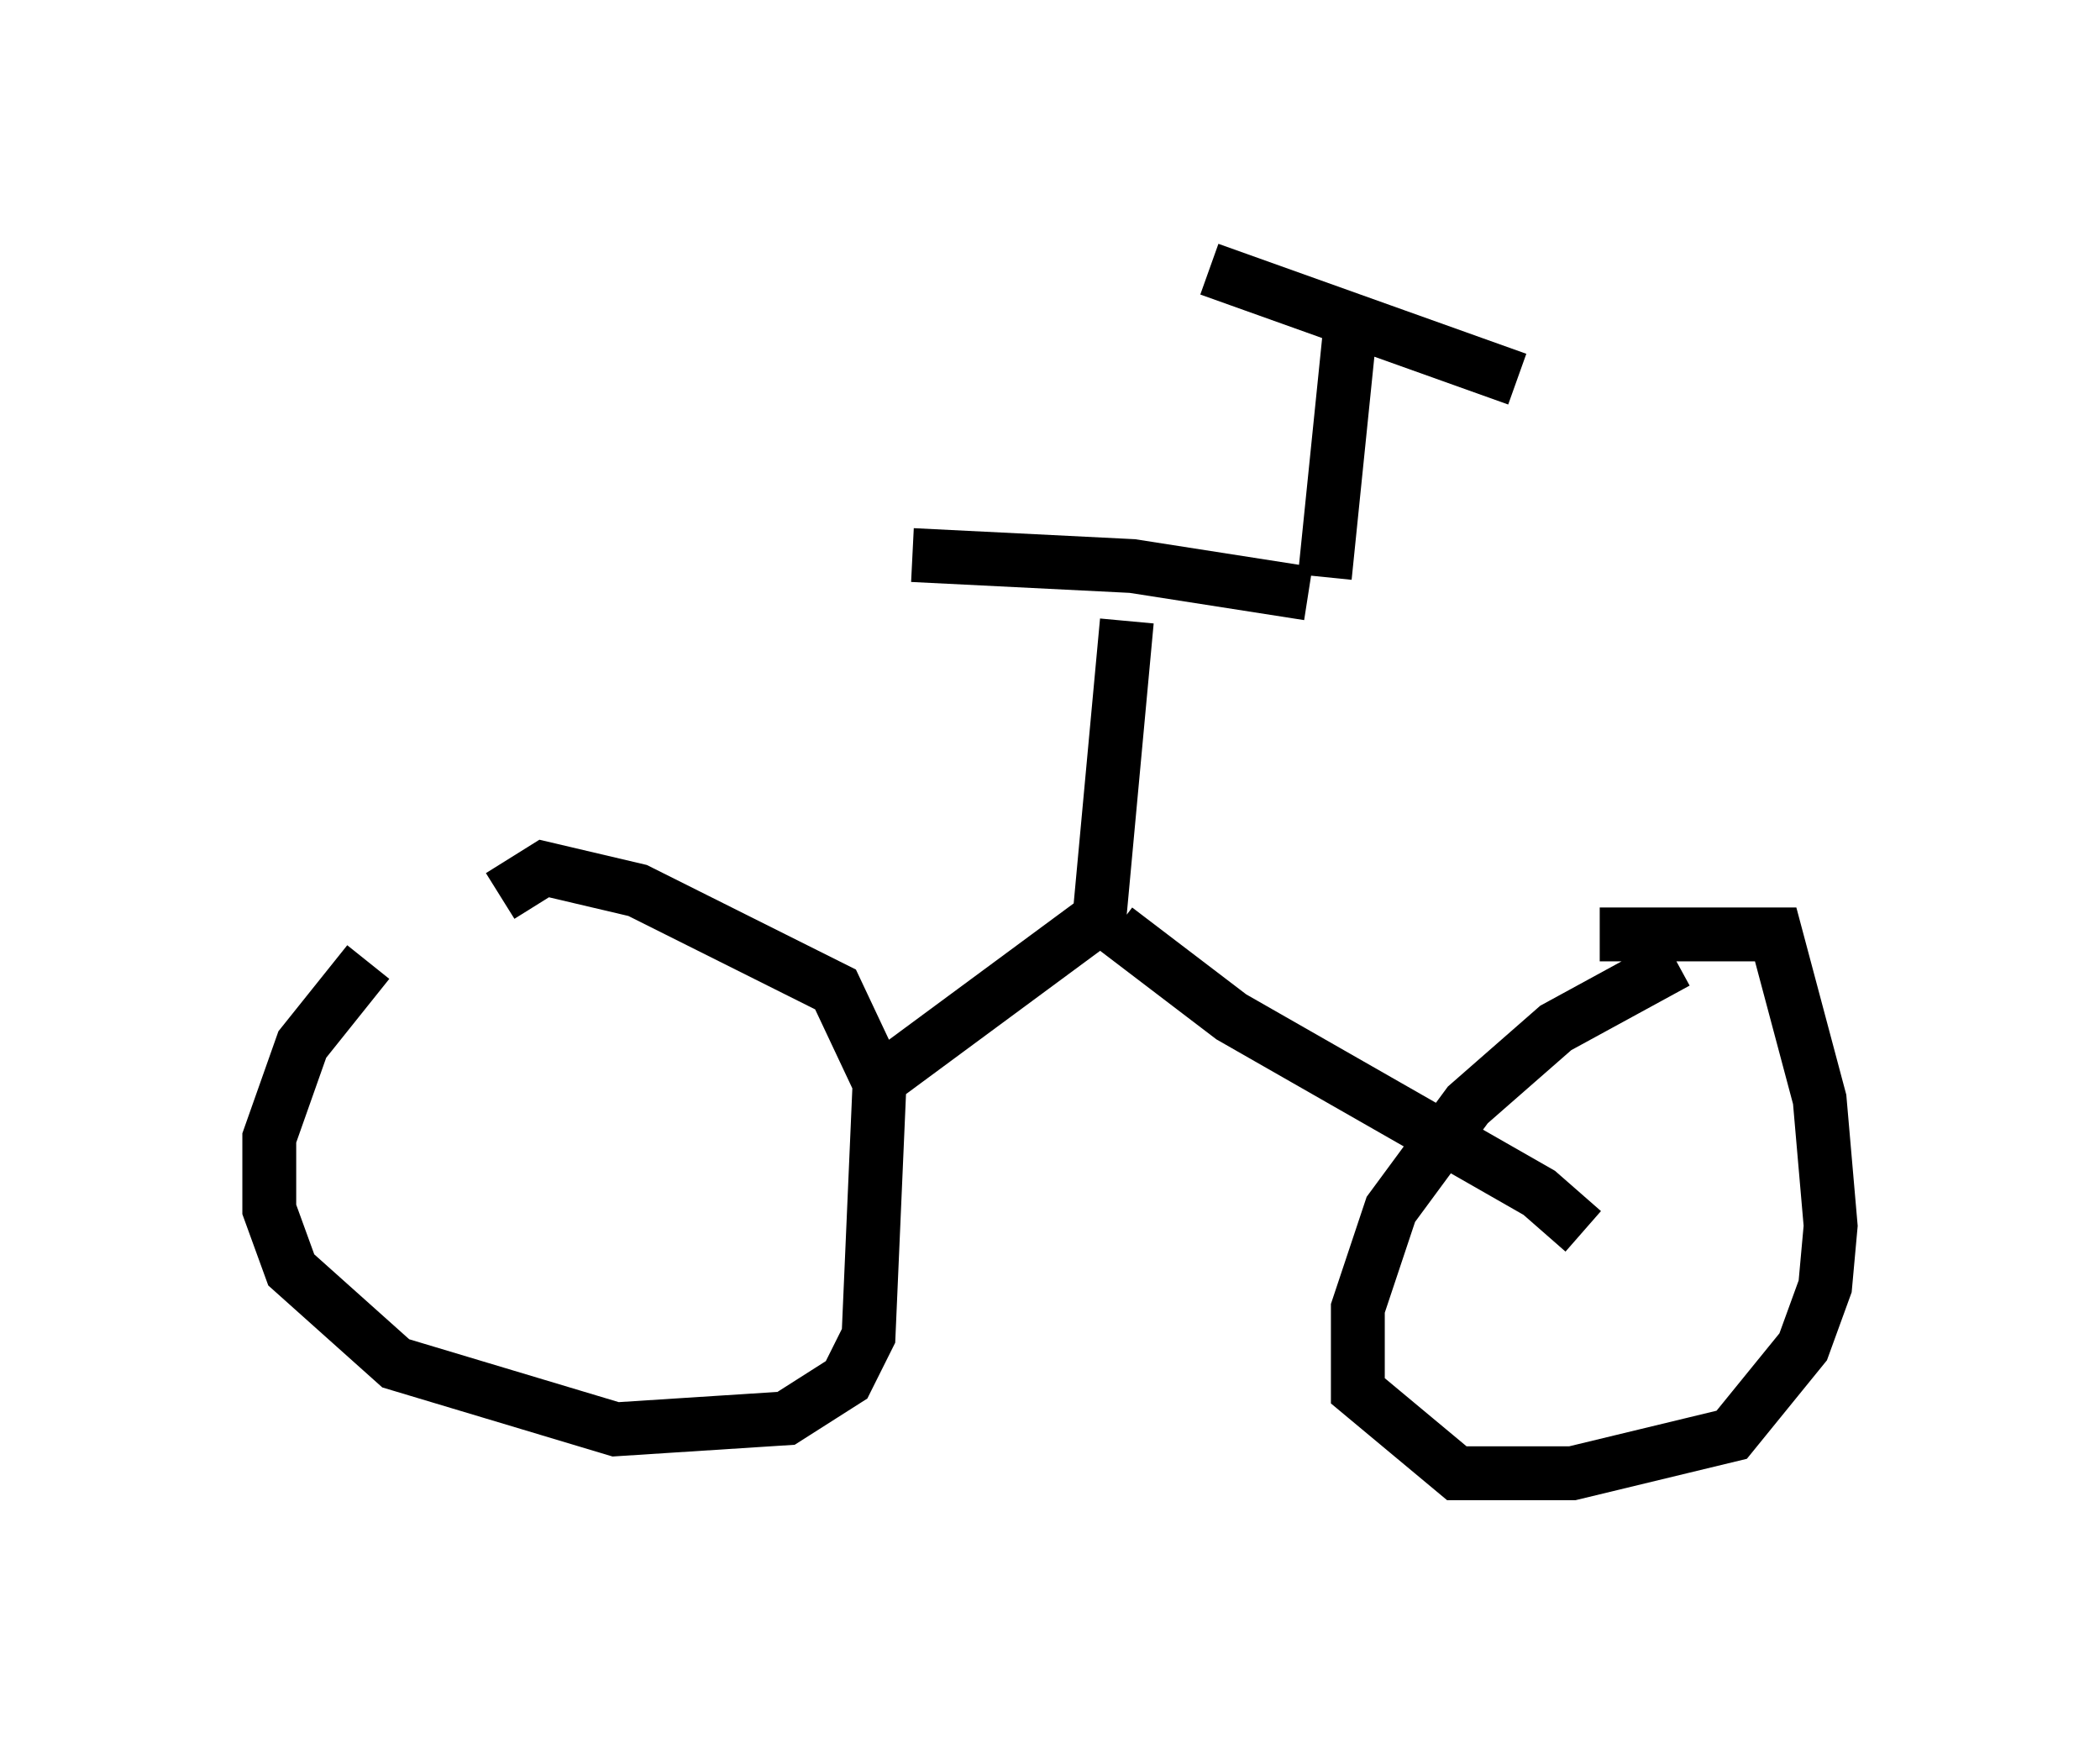<?xml version="1.0" encoding="utf-8" ?>
<svg baseProfile="full" height="32.356" version="1.1" width="38.992" xmlns="http://www.w3.org/2000/svg" xmlns:ev="http://www.w3.org/2001/xml-events" xmlns:xlink="http://www.w3.org/1999/xlink"><defs /><rect fill="white" height="32.356" width="38.992" x="0" y="0" /><path d="M9.798, 15.617 m-2.96, 2.246 l-1.225, 1.531 -0.613, 1.735 l0.0, 1.327 0.408, 1.123 l1.94, 1.735 4.083, 1.225 l3.165, -0.204 1.123, -0.715 l0.408, -0.817 0.204, -4.696 l-0.817, -1.735 -3.675, -1.838 l-1.735, -0.408 -0.817, 0.51 m21.846, 1.225 l-2.246, 1.225 -1.633, 1.429 l-1.429, 1.94 -0.613, 1.838 l0.0, 1.531 1.838, 1.531 l2.144, 0.0 2.96, -0.715 l1.327, -1.633 0.408, -1.123 l0.102, -1.123 -0.204, -2.348 l-0.817, -3.063 -3.267, 0.0 m-12.761, -7.044 l4.083, 0.204 3.267, 0.51 m-3.369, 0.51 l-0.51, 5.513 -4.288, 3.165 m4.594, -2.96 l2.144, 1.633 5.717, 3.267 l0.817, 0.715 m-4.798, -12.148 l0.51, -5.002 m-2.654, -0.715 l5.717, 2.042 " fill="none" stroke="black" stroke-width="1" /></svg>